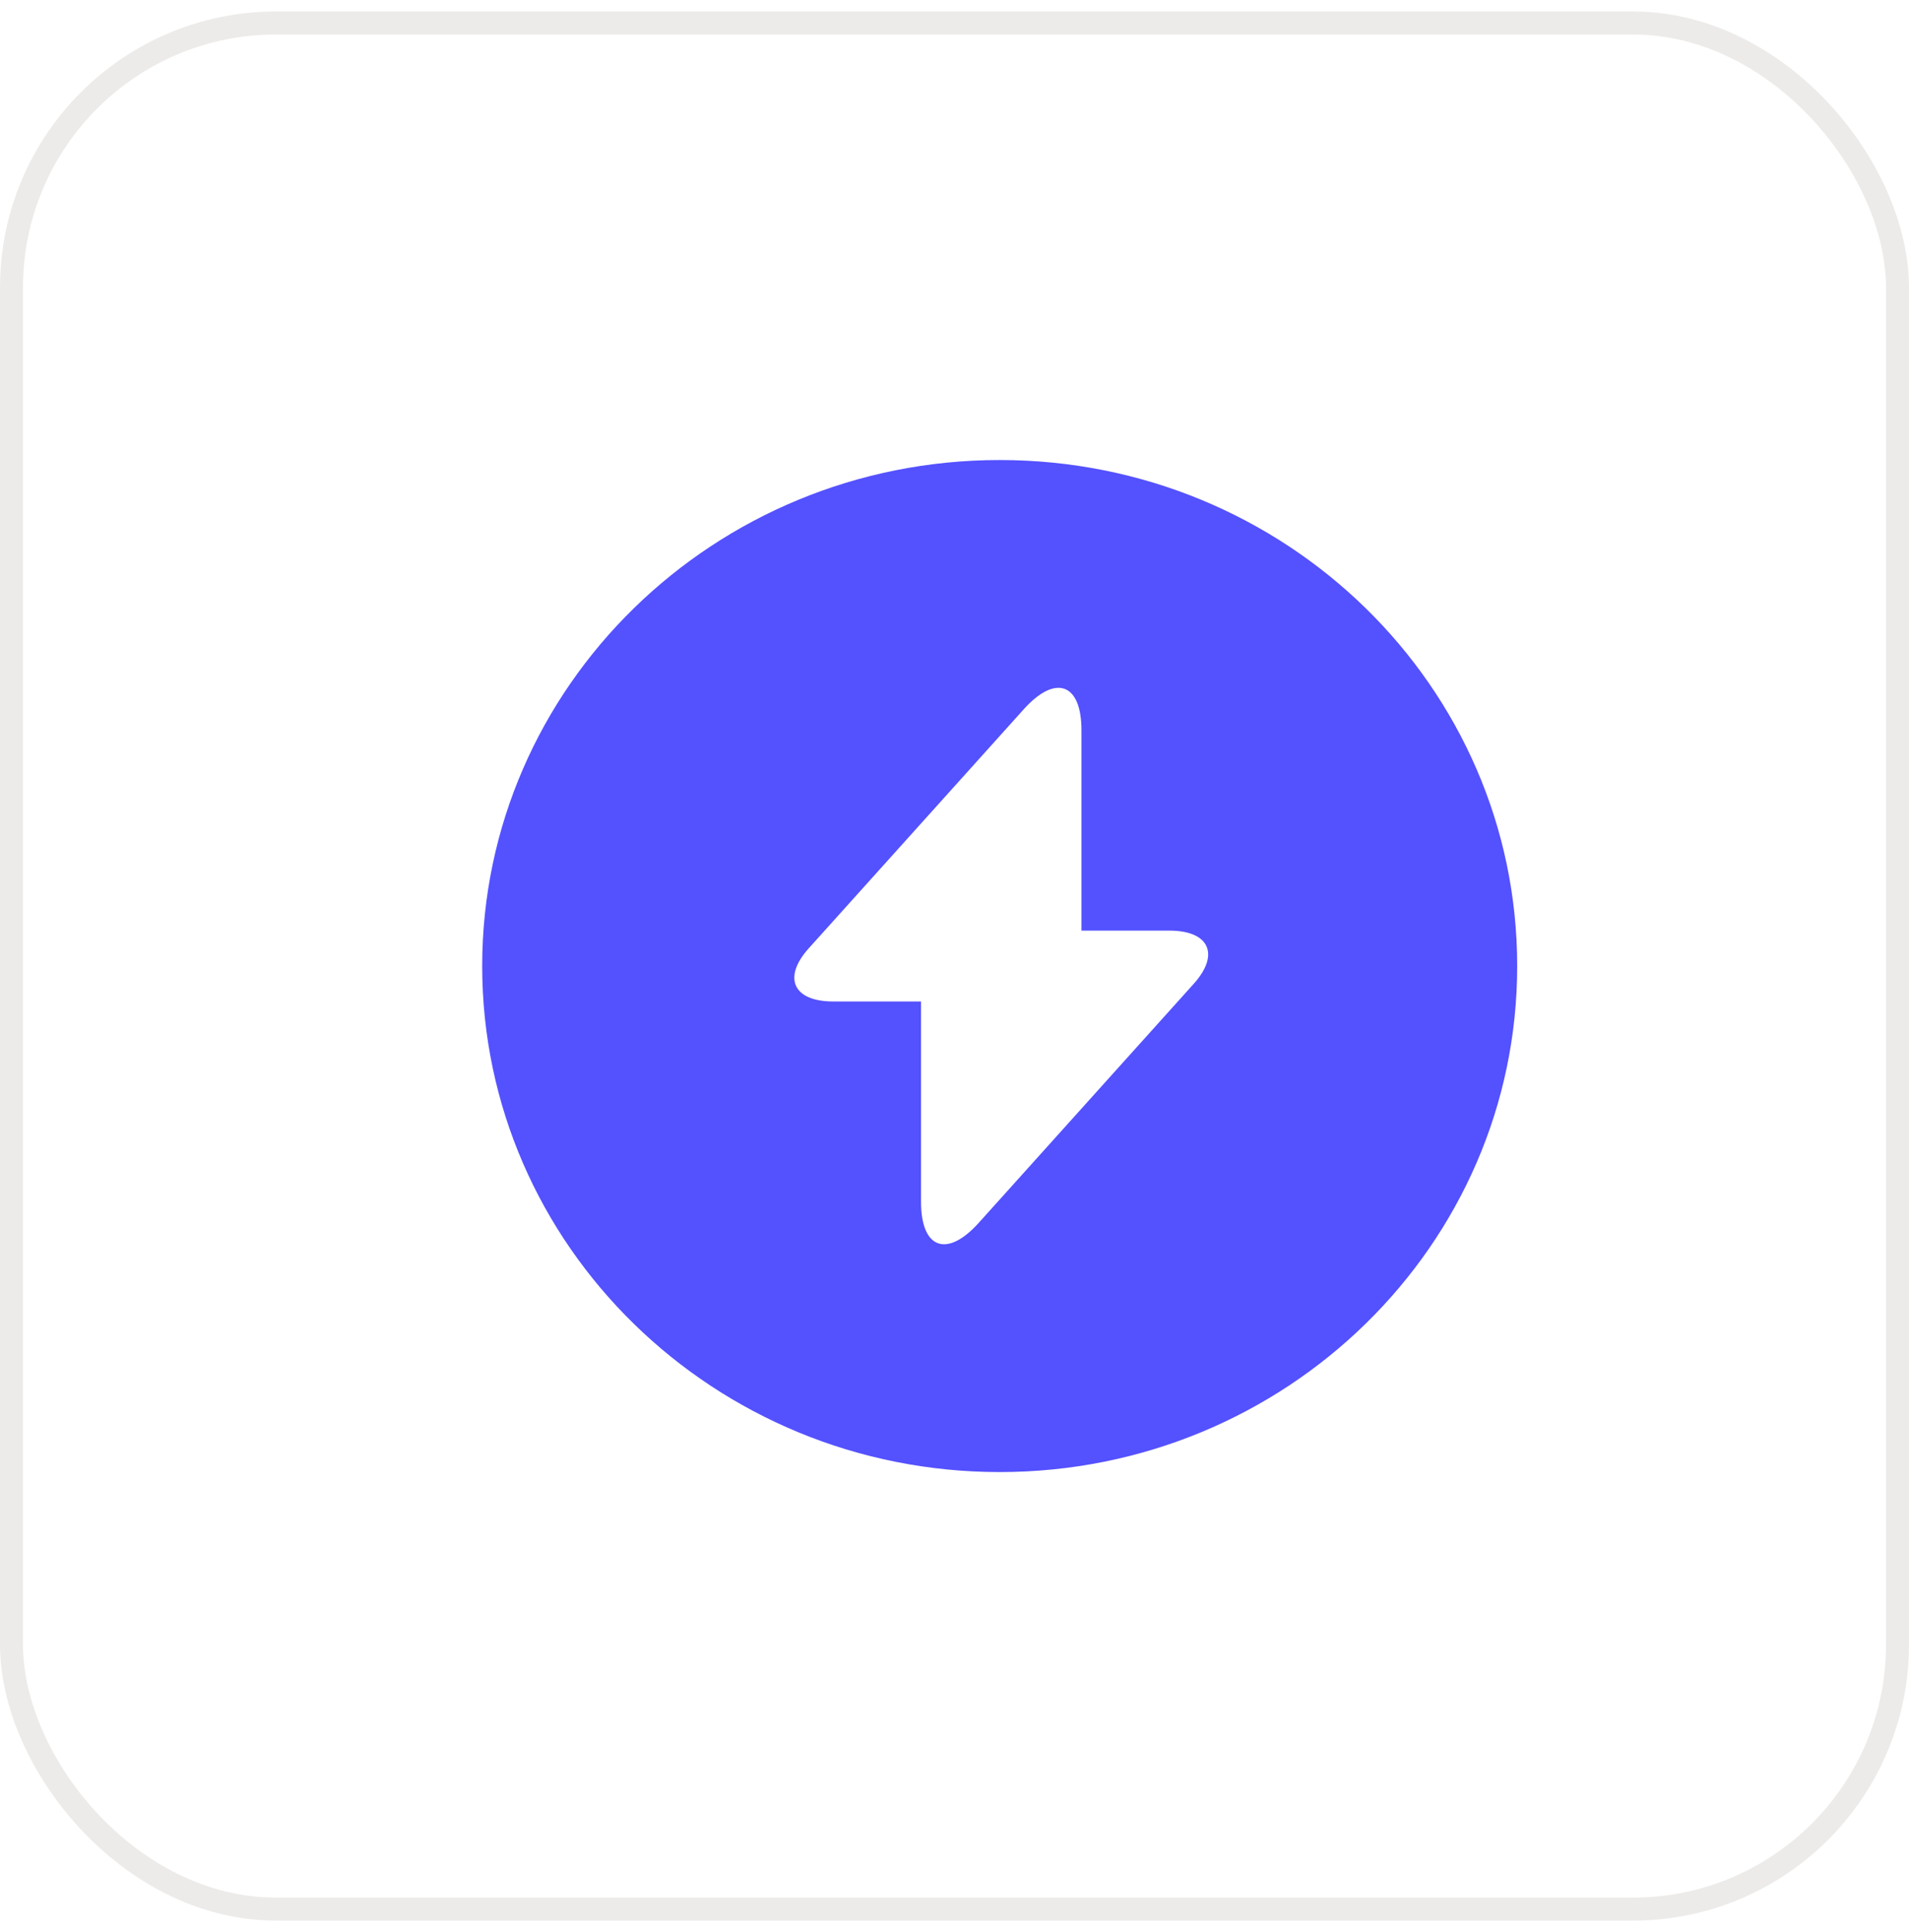 <svg width="83" height="84" viewBox="0 0 83 84" fill="none" xmlns="http://www.w3.org/2000/svg">
<g clip-path="url(#clip0_1_143)">
<g filter="url(#filter0_d_1_143)">
<path d="M41.5 20C29.08 20 19 29.856 19 42C19 54.144 29.08 64 41.5 64C53.92 64 64 54.144 64 42C64 29.856 53.943 20 41.5 20ZM49.938 42.77L41.568 52.076L40.578 53.176C39.205 54.694 38.08 54.298 38.08 52.252V43.54H34.255C32.523 43.54 32.05 42.506 33.197 41.23L41.568 31.924L42.557 30.824C43.93 29.306 45.055 29.702 45.055 31.748V40.46H48.88C50.612 40.46 51.085 41.494 49.938 42.77Z" fill="#5451FF"/>
</g>
</g>
<rect x="0.5" y="1" width="82" height="82" rx="11.5" stroke="#D8D5D1" stroke-opacity="0.48"/>
<defs>
<filter id="filter0_d_1_143" x="-2.614" y="-3.579" width="92.158" height="91.158" filterUnits="userSpaceOnUse" color-interpolation-filters="sRGB">
<feFlood flood-opacity="0" result="BackgroundImageFix"/>
<feColorMatrix in="SourceAlpha" type="matrix" values="0 0 0 0 0 0 0 0 0 0 0 0 0 0 0 0 0 0 127 0" result="hardAlpha"/>
<feOffset dx="1.965"/>
<feGaussianBlur stdDeviation="11.79"/>
<feColorMatrix type="matrix" values="0 0 0 0 0.329 0 0 0 0 0.318 0 0 0 0 1 0 0 0 1 0"/>
<feBlend mode="normal" in2="BackgroundImageFix" result="effect1_dropShadow_1_143"/>
<feBlend mode="normal" in="SourceGraphic" in2="effect1_dropShadow_1_143" result="shape"/>
</filter>
<clipPath id="clip0_1_143">
<rect y="0.5" width="83" height="83" rx="12" fill="white"/>
</clipPath>
</defs>
</svg>
